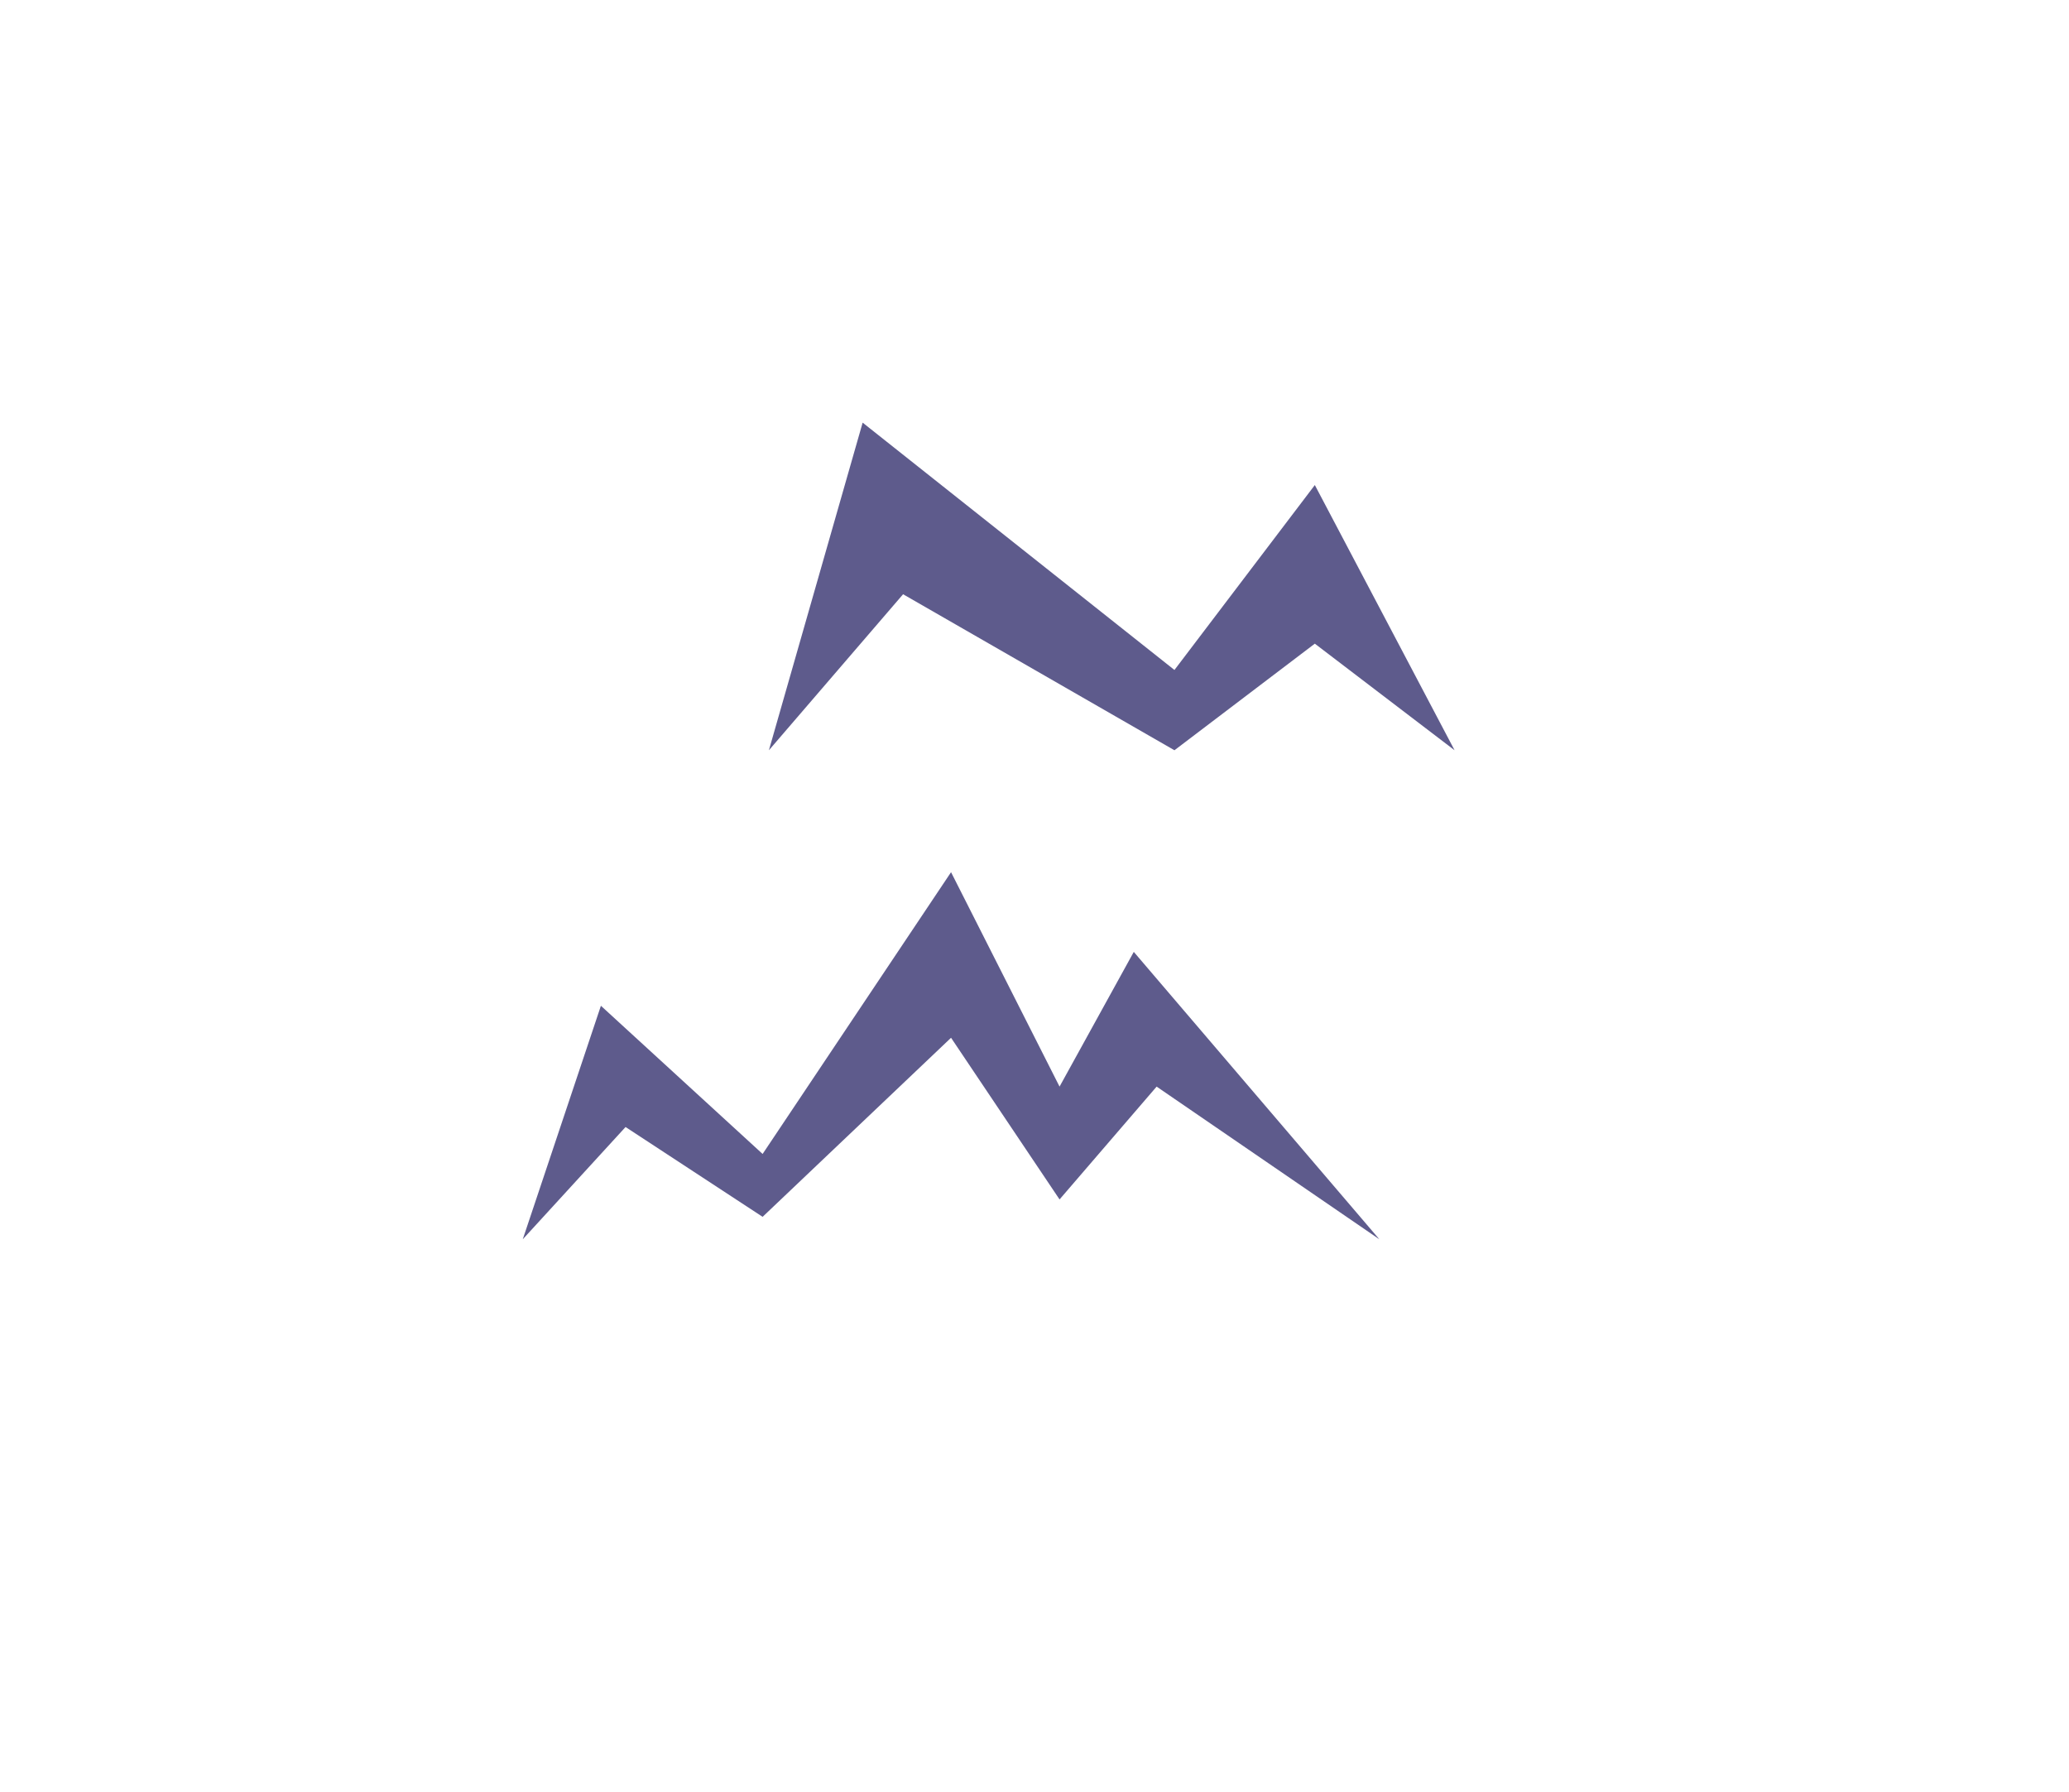 <?xml version="1.0" encoding="UTF-8" standalone="no"?><!-- Generator: Gravit.io --><svg xmlns="http://www.w3.org/2000/svg" xmlns:xlink="http://www.w3.org/1999/xlink" style="isolation:isolate" viewBox="1553.169 2616.808 234.085 202.723" width="234.085" height="202.723"><g><polygon points="1728.733,2819.531,1611.69,2819.531,1553.169,2718.17,1611.69,2616.808,1728.733,2616.808,1787.254,2718.17" fill="none"/><path d=" M 1717.739 2701.679 L 1701.928 2671.678 L 1686.045 2692.598 L 1650.768 2664.619 L 1640.162 2701.679 L 1655.343 2684.031 L 1686.045 2701.679 L 1701.928 2689.621 L 1717.739 2701.679 Z " fill="rgb(94,91,140)"/><path d=" M 1612.315 2757 L 1621.155 2730.585 L 1639.45 2747.348 L 1660.77 2715.473 L 1673.046 2739.729 L 1681.445 2724.489 L 1709.226 2757 L 1684.029 2739.729 L 1673.046 2752.492 L 1660.77 2734.205 L 1639.45 2754.46 L 1623.944 2744.3 L 1612.315 2757 Z " fill="rgb(94,91,140)"/></g></svg>